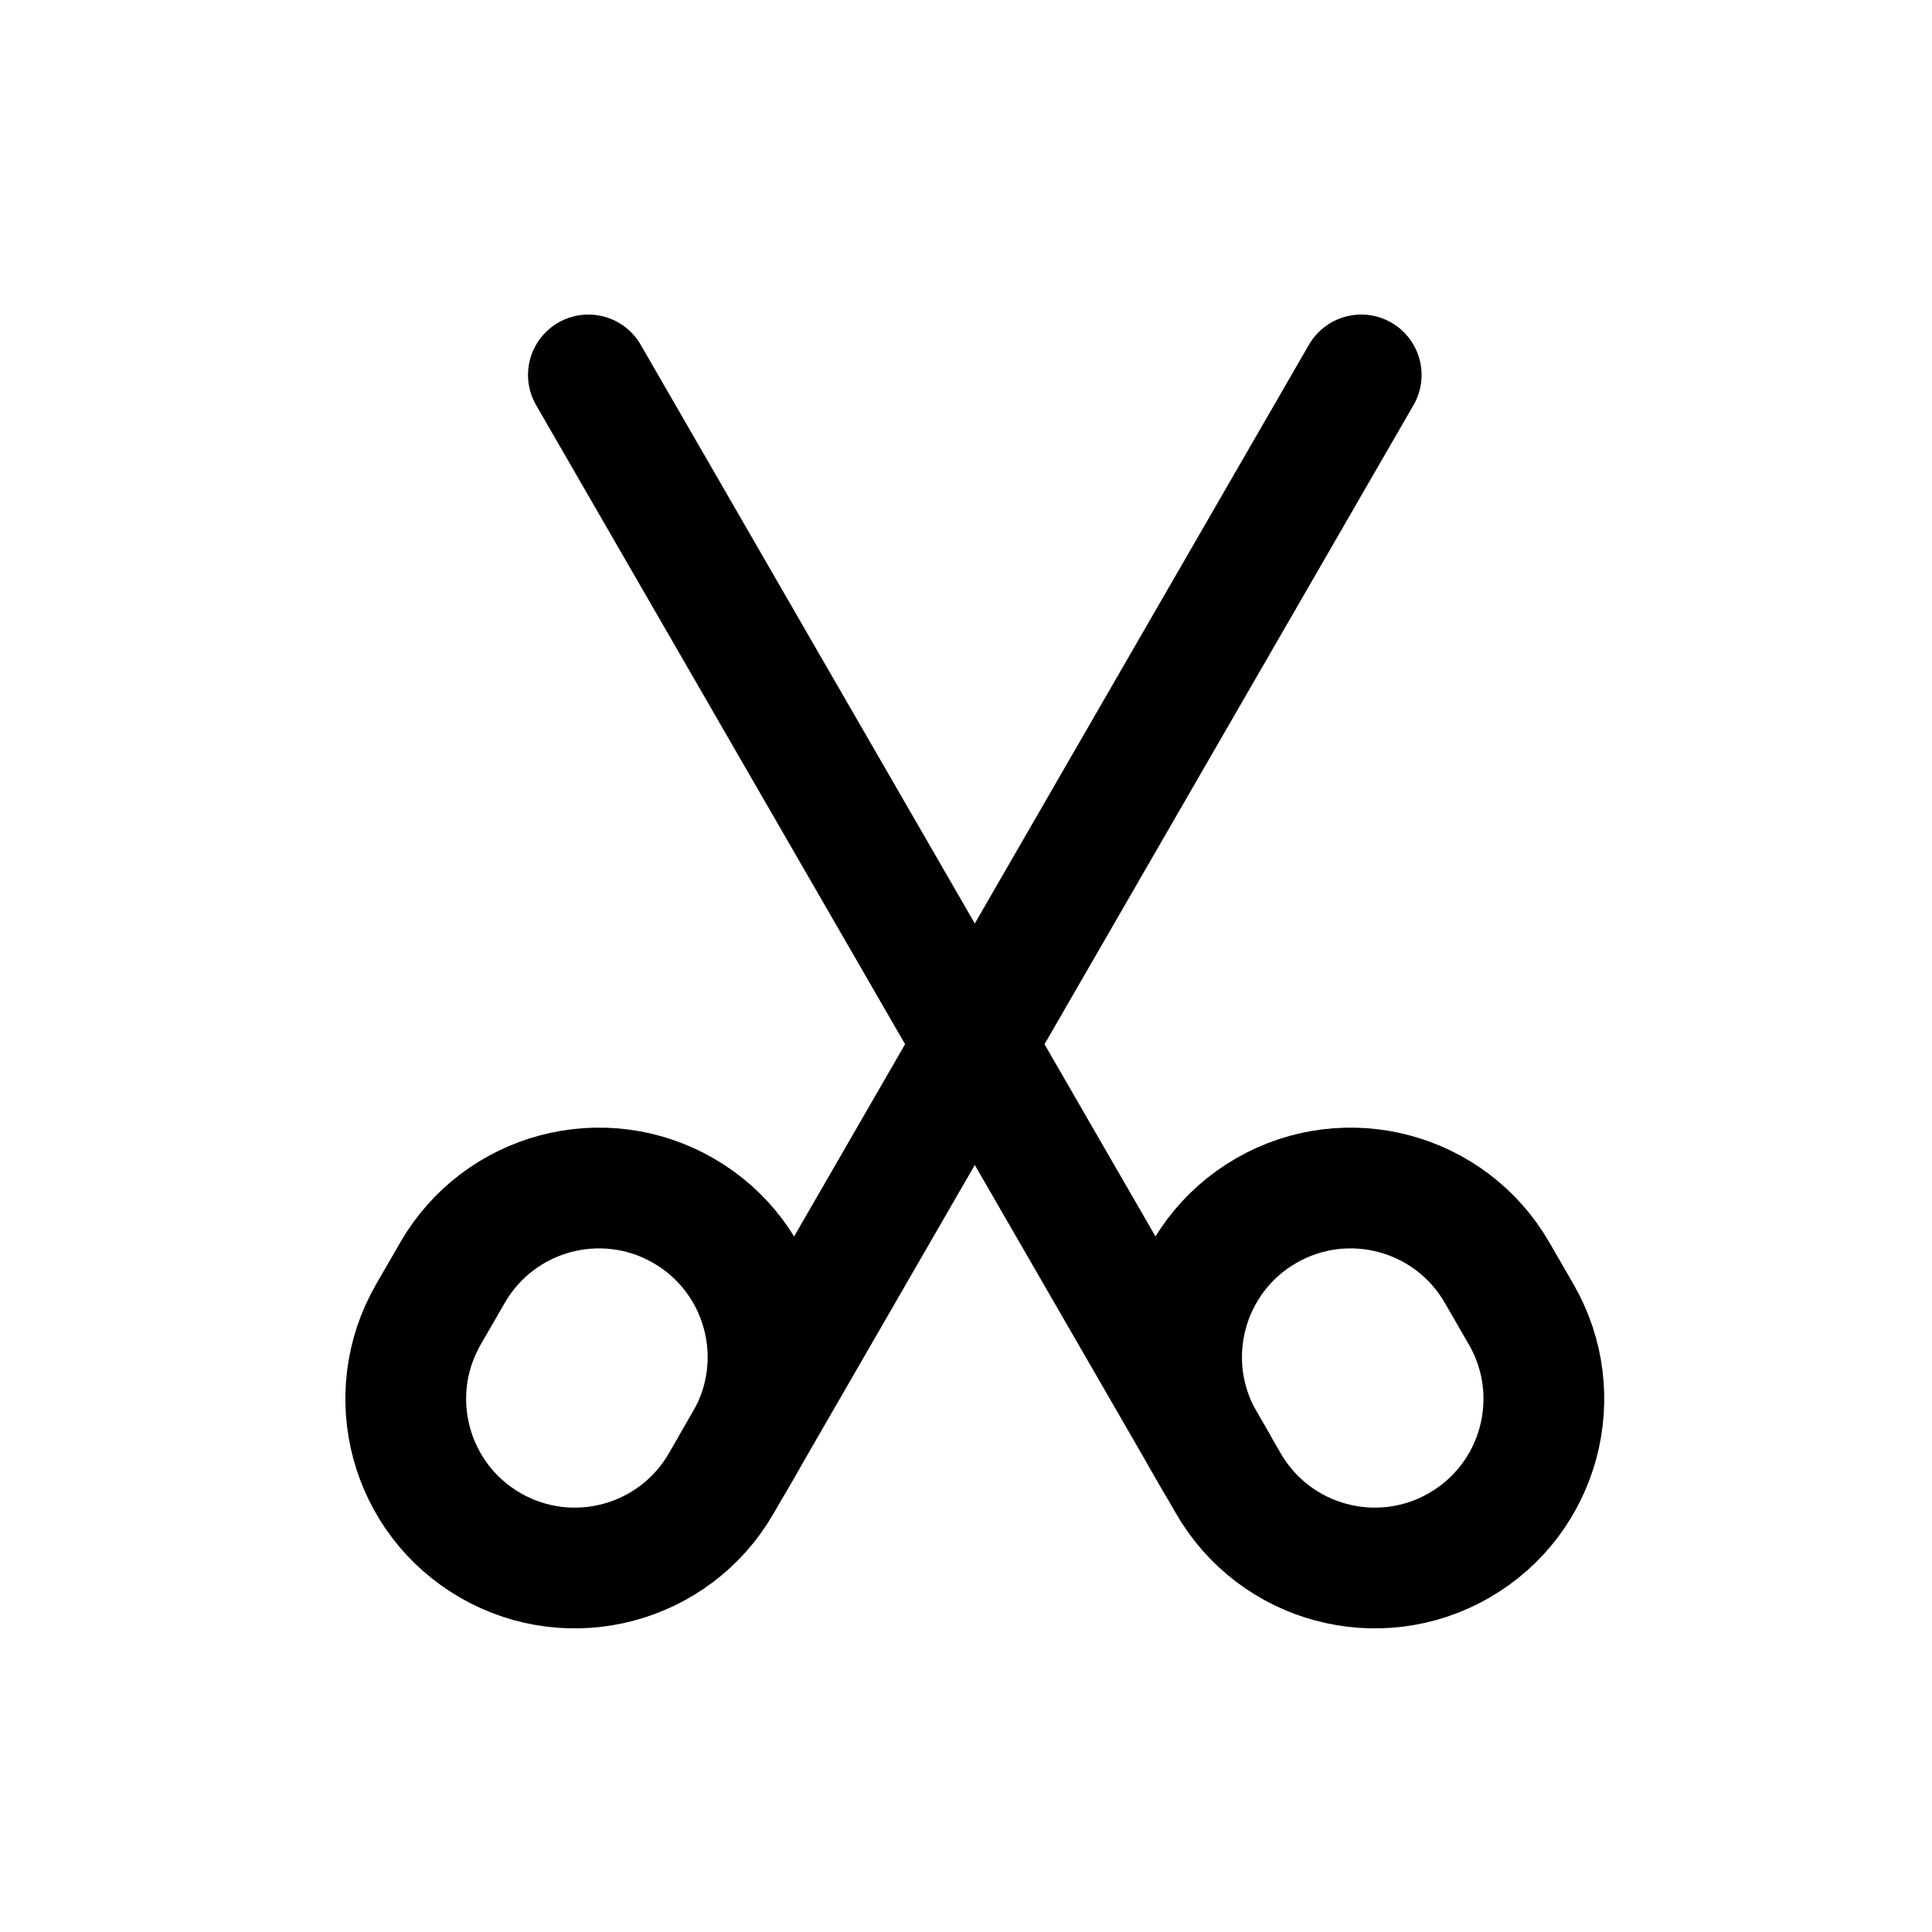 <svg viewBox="0 0 80 80" fill="none">
  <path d="M30.365 60.559L56.365 15.525" stroke="currentColor" stroke-width="5" stroke-linecap="round" stroke-linejoin="round" />
  <path d="M29.864 61.426C27.931 64.775 23.65 65.922 20.302 63.989V63.989C16.954 62.056 15.807 57.775 17.74 54.426L18.74 52.694C20.673 49.346 24.954 48.199 28.302 50.132V50.132C31.65 52.065 32.797 56.346 30.864 59.694L29.864 61.426Z" stroke="currentColor" stroke-width="5" stroke-linecap="round" stroke-linejoin="round" />
  <path d="M50.364 60.559L24.364 15.525" stroke="currentColor" stroke-width="5" stroke-linecap="round" stroke-linejoin="round" />
  <path d="M50.865 61.426C52.798 64.775 57.079 65.922 60.427 63.989V63.989C63.775 62.056 64.922 57.775 62.989 54.426L61.989 52.694C60.056 49.346 55.775 48.199 52.427 50.132V50.132C49.079 52.065 47.932 56.346 49.865 59.694L50.865 61.426Z" stroke="currentColor" stroke-width="5" stroke-linecap="round" stroke-linejoin="round" />
</svg>